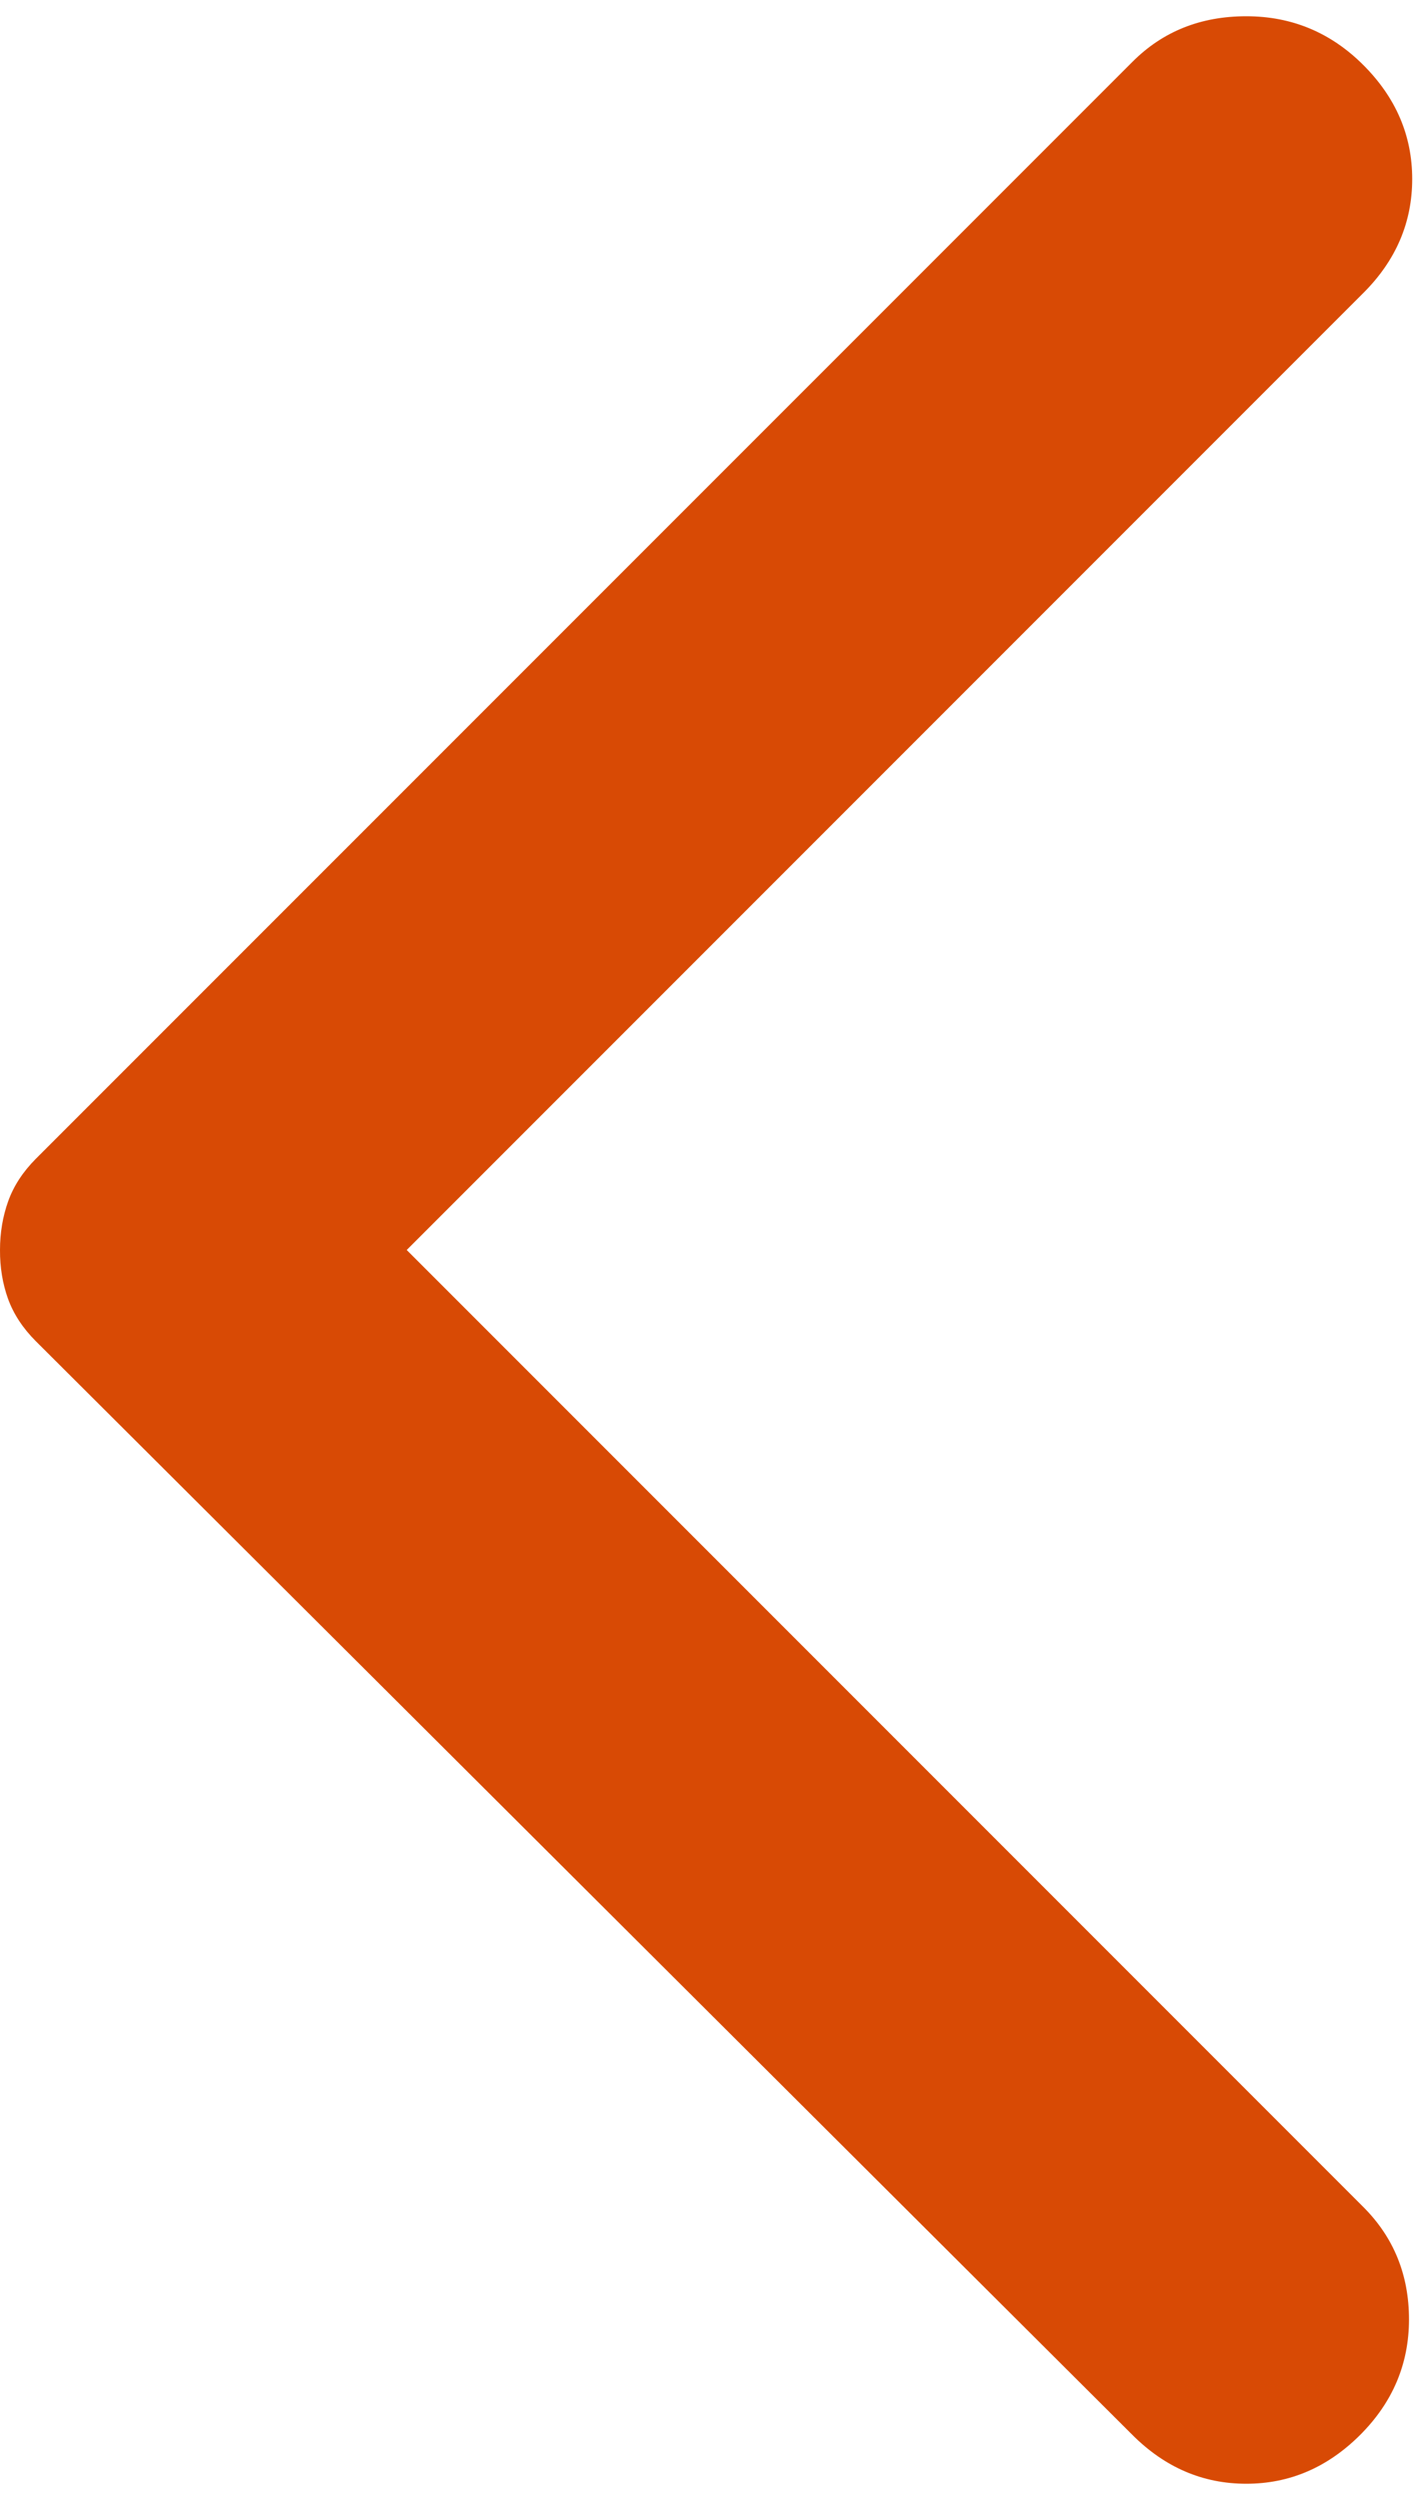 <svg width="16" height="28" viewBox="0 0 16 28" fill="none" xmlns="http://www.w3.org/2000/svg">
<path d="M12.688 27.271L0.401 15.021C0.255 14.875 0.152 14.717 0.09 14.547C0.029 14.377 -0.001 14.194 2.27865e-05 14C2.27865e-05 13.806 0.031 13.623 0.092 13.453C0.153 13.283 0.256 13.125 0.401 12.979L12.688 0.693C13.028 0.352 13.453 0.182 13.964 0.182C14.474 0.182 14.912 0.365 15.276 0.729C15.641 1.094 15.823 1.519 15.823 2.005C15.823 2.491 15.641 2.917 15.276 3.281L4.557 14L15.276 24.719C15.616 25.059 15.787 25.479 15.787 25.977C15.787 26.476 15.604 26.907 15.24 27.271C14.875 27.635 14.45 27.818 13.964 27.818C13.477 27.818 13.052 27.635 12.688 27.271Z" fill="#D84A05"/>
</svg>
